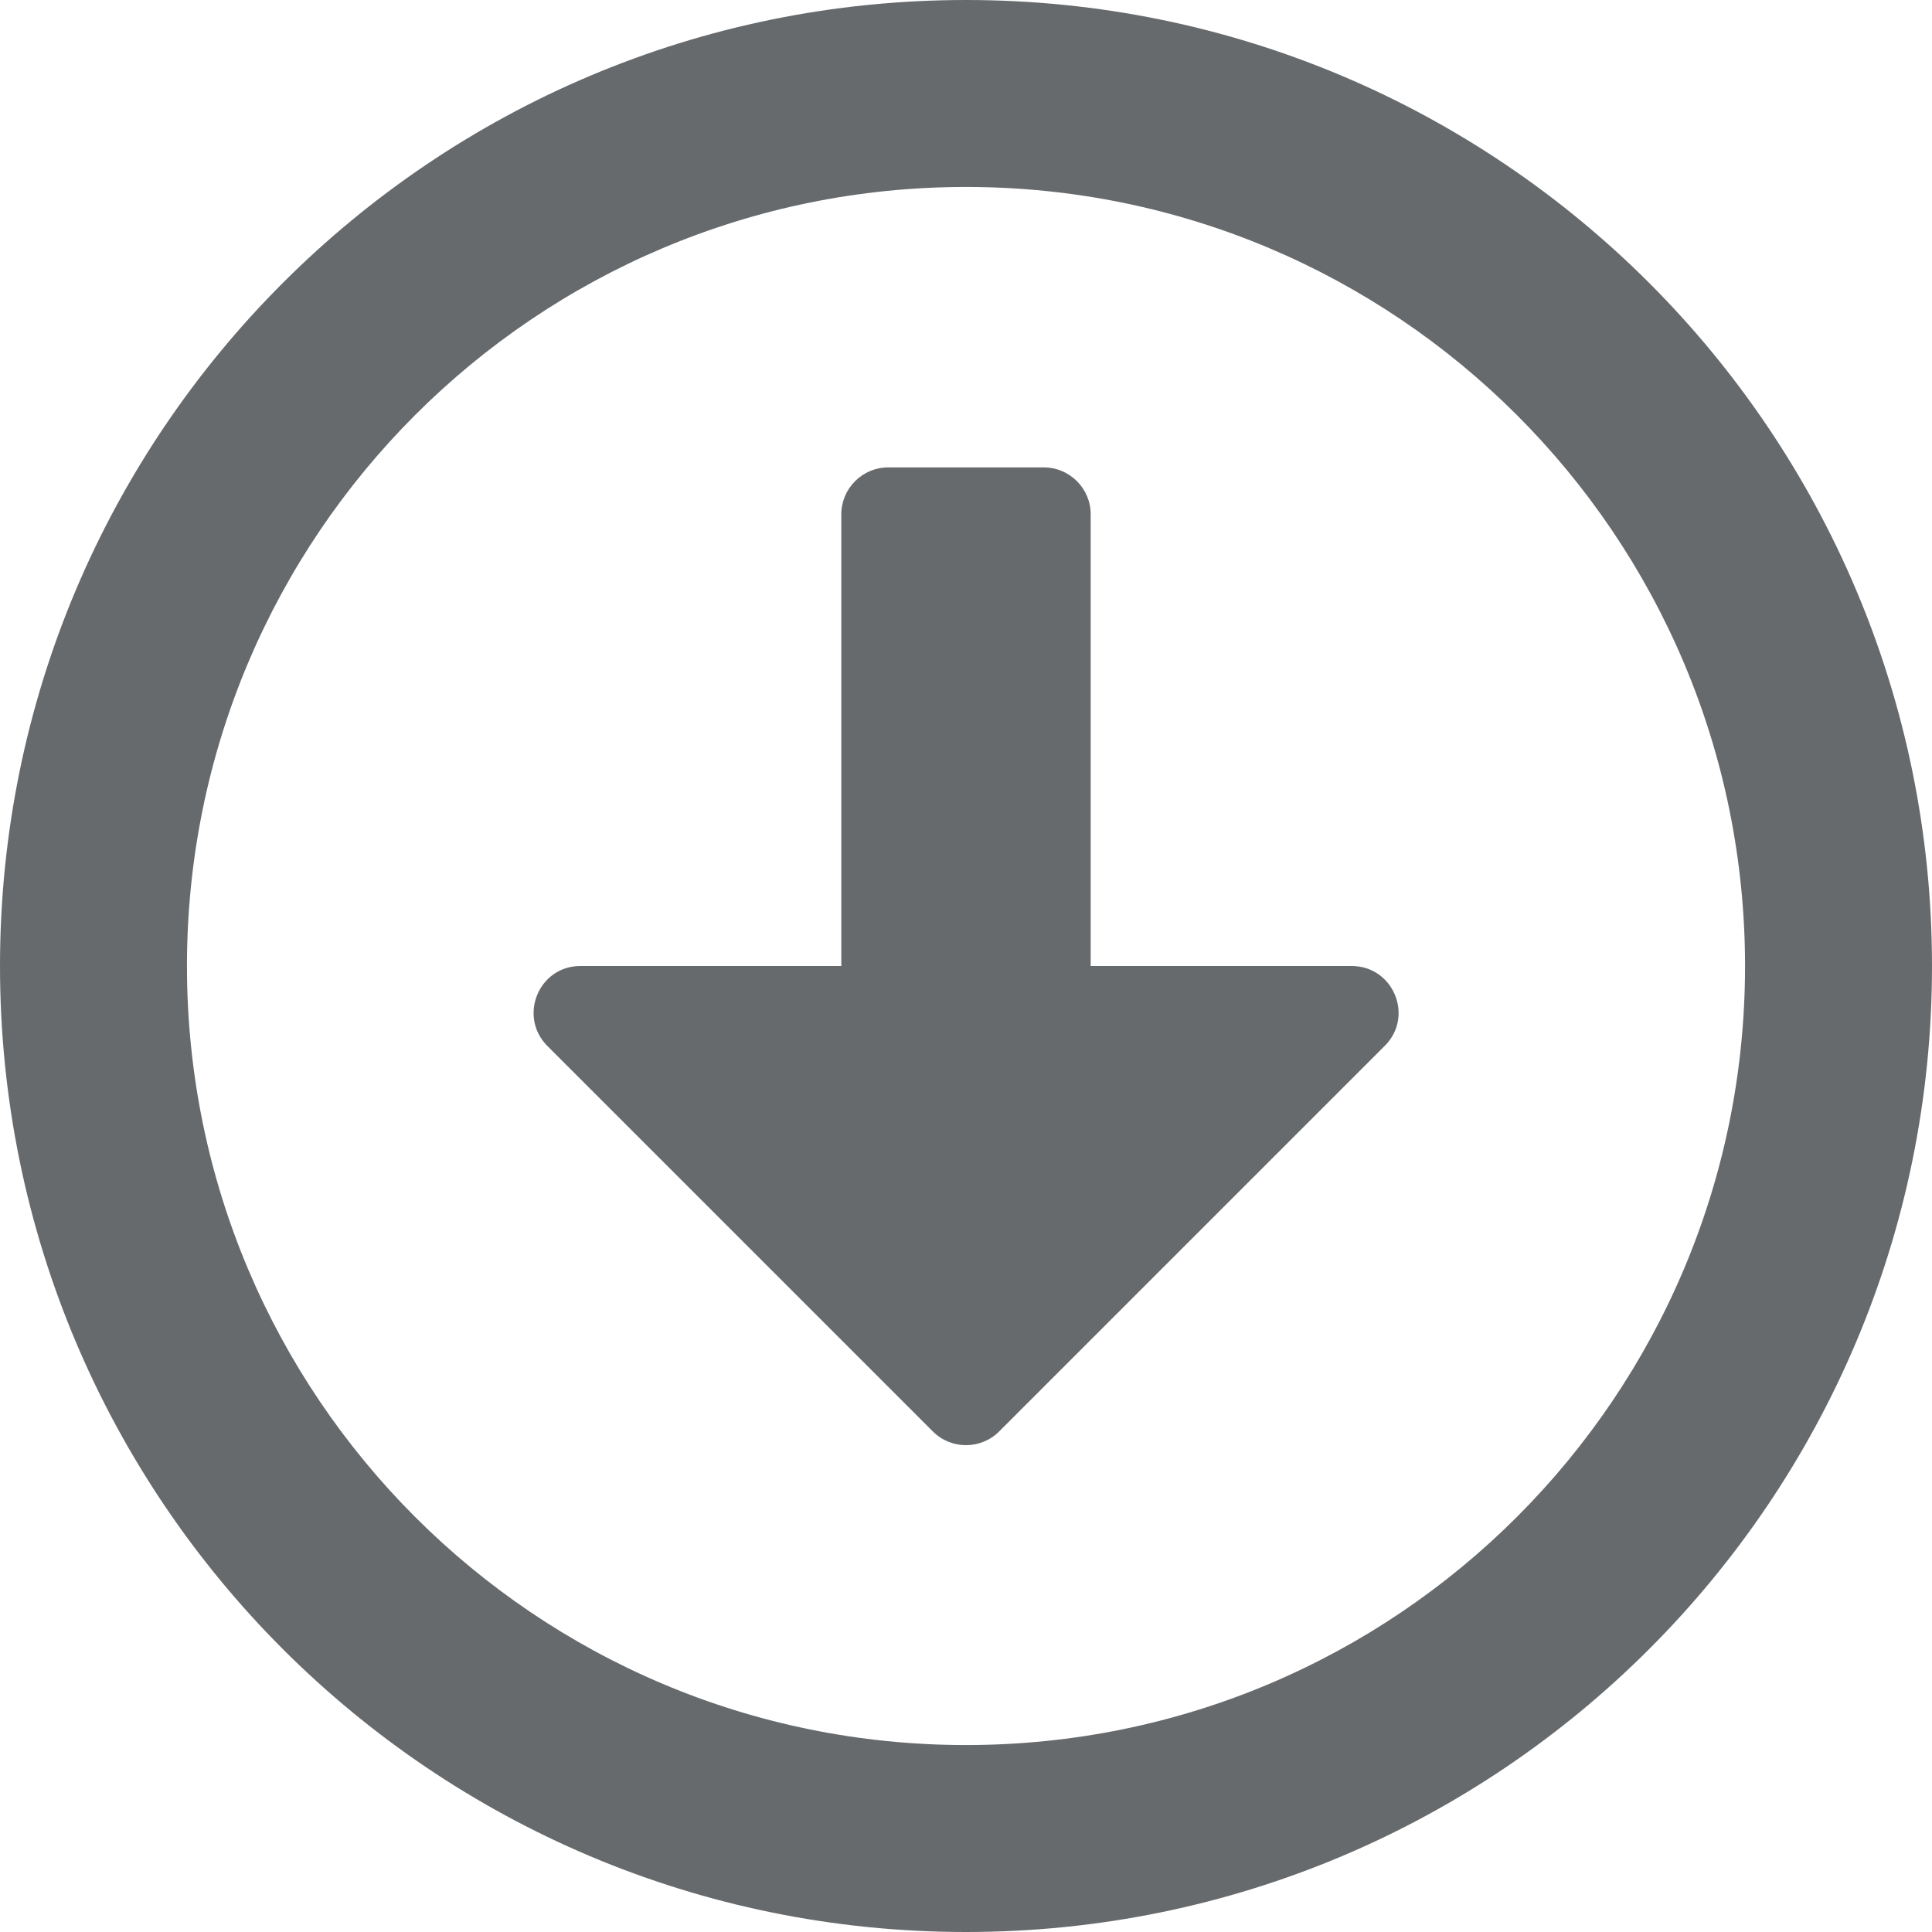 <?xml version="1.0" encoding="UTF-8"?>
<svg width="13px" height="13px" viewBox="0 0 13 13" version="1.1" xmlns="http://www.w3.org/2000/svg" xmlns:xlink="http://www.w3.org/1999/xlink">
    <!-- Generator: Sketch 58 (84663) - https://sketch.com -->
    <title>icons/directional-icons/arrow-o-circle-down</title>
    <desc>Created with Sketch.</desc>
    <g id="icons/directional-icons/arrow-o-circle-down" stroke="none" stroke-width="1" fill="none" fill-rule="evenodd">
        <g id="arrow-alt-circle-down" fill="#676A6C" fill-rule="nonzero">
            <path d="M6.5,0 C2.909,0 0,2.909 0,6.5 C0,10.091 2.909,13 6.5,13 C10.091,13 13,10.091 13,6.5 C13,2.909 10.091,0 6.5,0 Z M6.5,11.742 C3.604,11.742 1.258,9.396 1.258,6.5 C1.258,3.604 3.604,1.258 6.5,1.258 C9.396,1.258 11.742,3.604 11.742,6.5 C11.742,9.396 9.396,11.742 6.5,11.742 Z M5.661,3.46 L5.661,6.5 L3.905,6.5 C3.625,6.5 3.486,6.838 3.682,7.037 L6.277,9.632 C6.4,9.755 6.6,9.755 6.723,9.632 L9.318,7.037 C9.517,6.838 9.375,6.5 9.095,6.5 L7.339,6.5 L7.339,3.46 C7.339,3.287 7.197,3.145 7.024,3.145 L5.976,3.145 C5.803,3.145 5.661,3.287 5.661,3.46 Z" id="Shape"></path>
        </g>
    </g>
</svg>